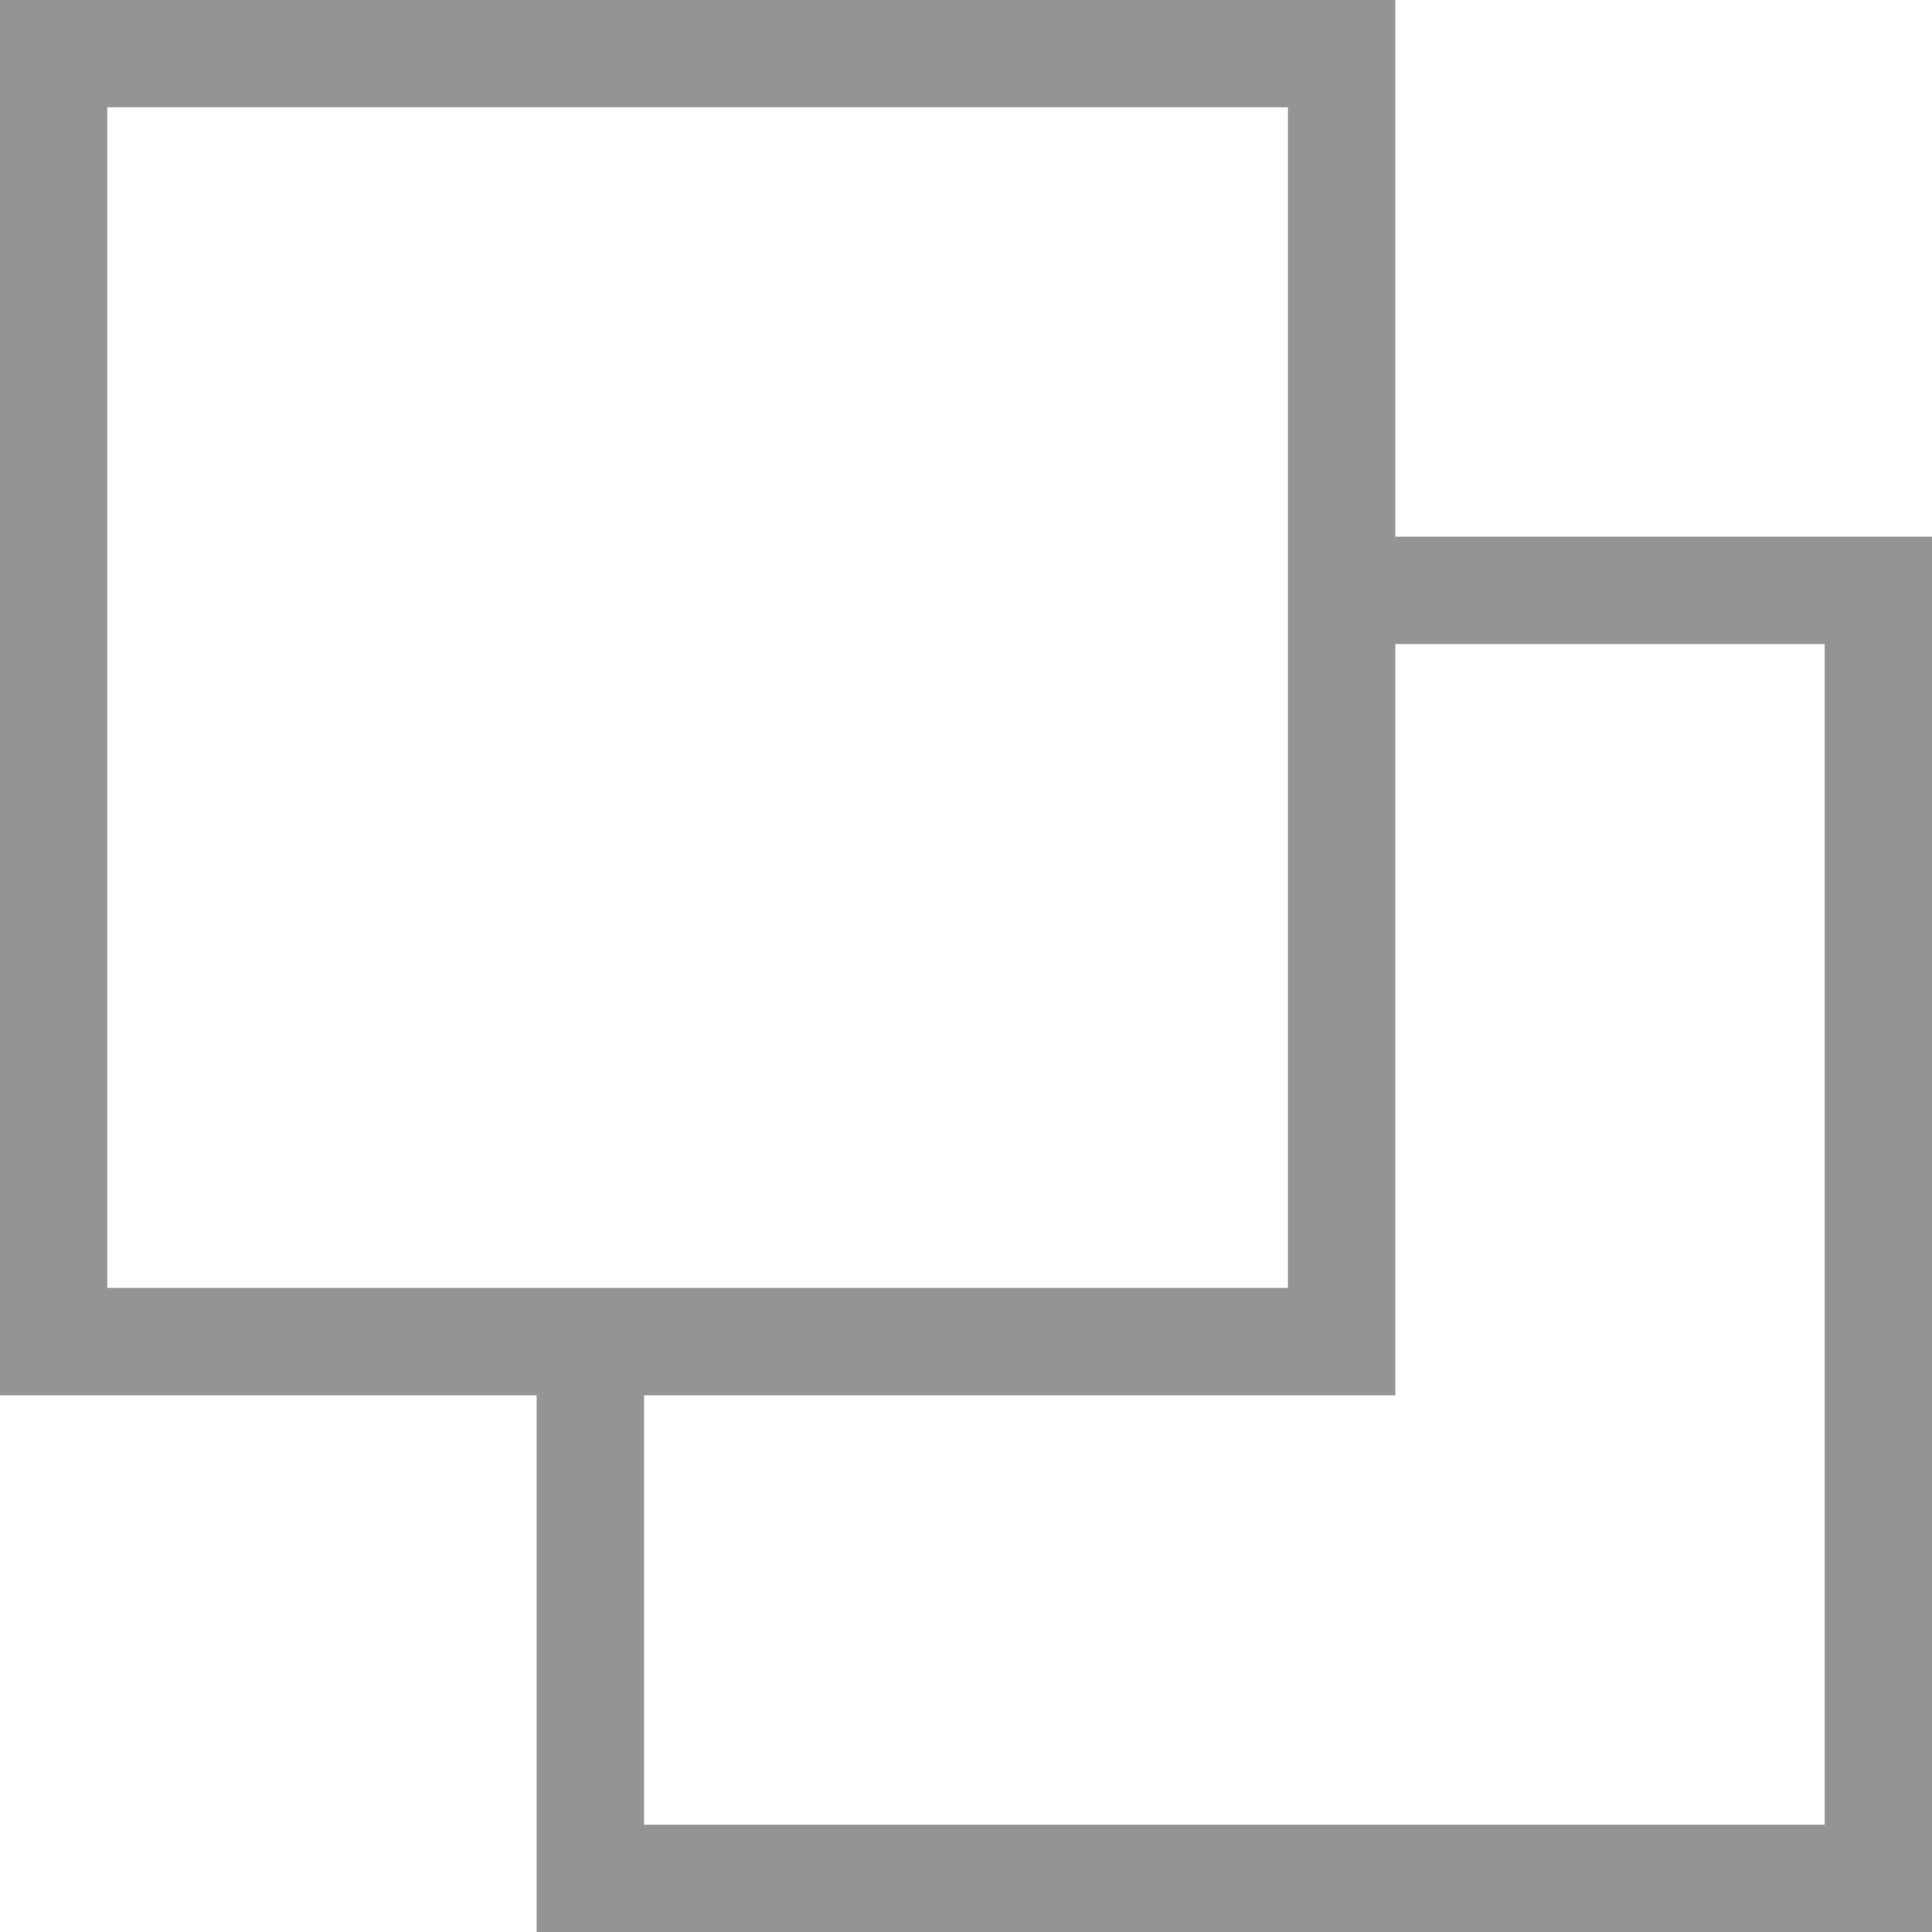 <svg width="20" height="20" viewBox="0 0 20 20" fill="none" xmlns="http://www.w3.org/2000/svg">
<path d="M0 0V14.444H5.556V20H20V5.556H14.444V0H0ZM1.111 1.111H13.333V13.333H1.111V1.111ZM14.444 6.667H18.889V18.889H6.667V14.444H14.444V6.667Z" fill="#949494"/>
</svg>
